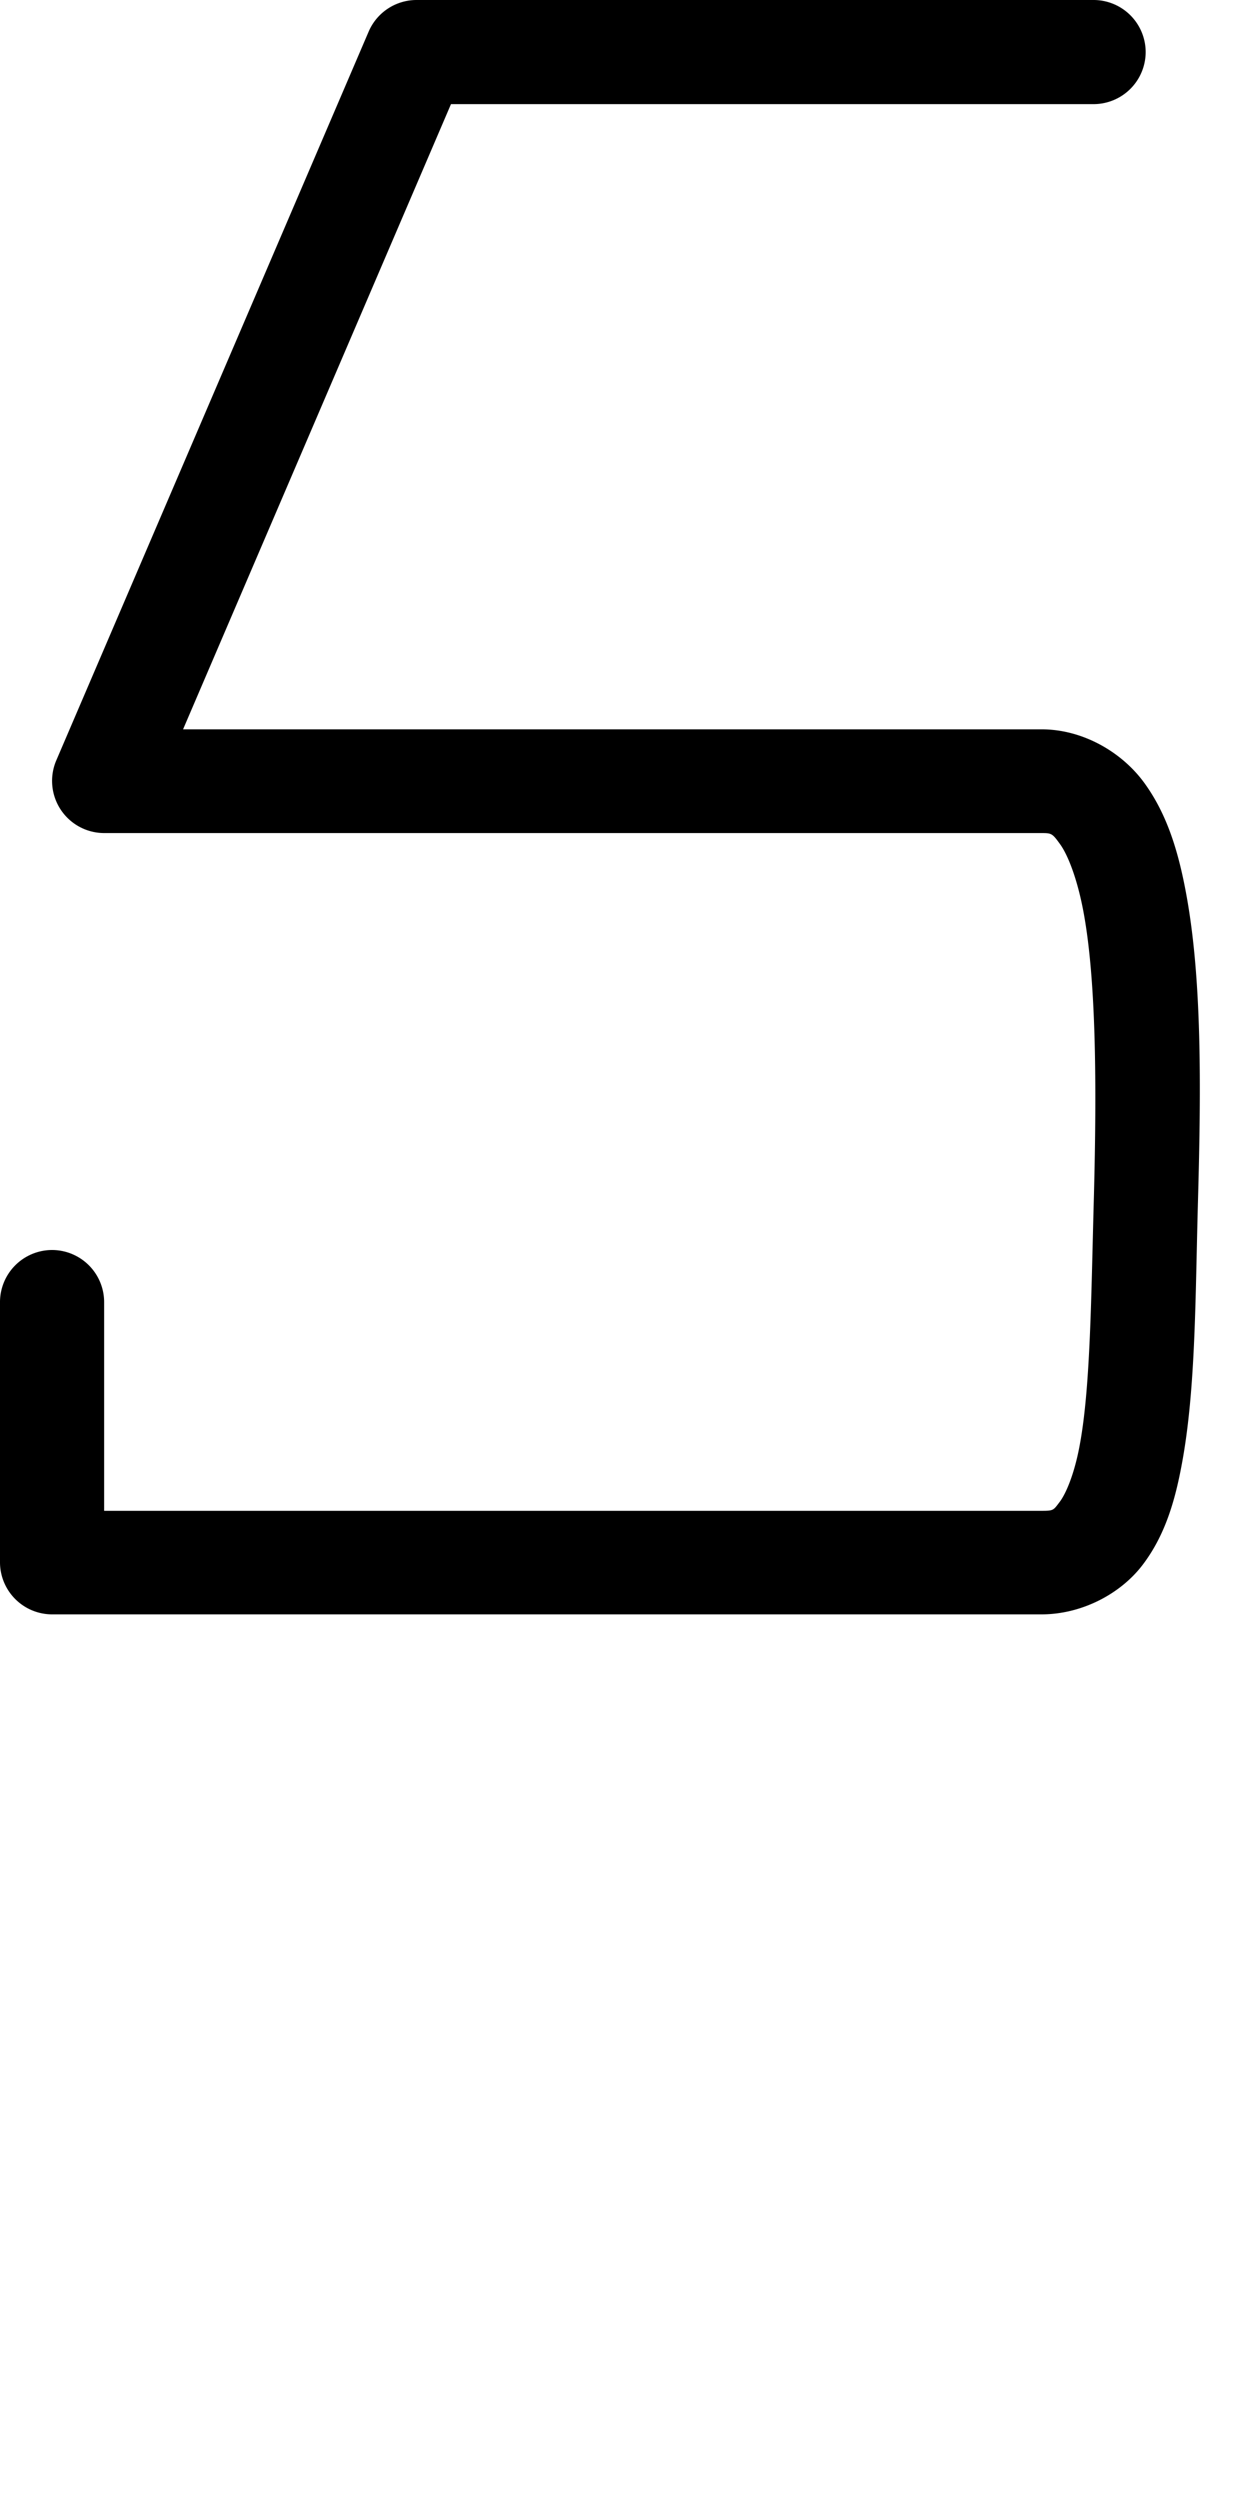 <?xml version="1.0" encoding="UTF-8" standalone="no"?>
<!-- Created with Inkscape (http://www.inkscape.org/) -->

<svg
   width="24"
   height="48"
   viewBox="0 0 6.35 12.7"
   version="1.1"
   id="svg5"
   sodipodi:docname="5.svg"
   inkscape:version="1.1.1 (3bf5ae0d25, 2021-09-20)"
   xmlns:inkscape="http://www.inkscape.org/namespaces/inkscape"
   xmlns:sodipodi="http://sodipodi.sourceforge.net/DTD/sodipodi-0.dtd"
   xmlns="http://www.w3.org/2000/svg"
   xmlns:svg="http://www.w3.org/2000/svg">
  <sodipodi:namedview
     id="namedview7"
     pagecolor="#ffffff"
     bordercolor="#666666"
     borderopacity="1.0"
     inkscape:pageshadow="2"
     inkscape:pageopacity="0.0"
     inkscape:pagecheckerboard="0"
     inkscape:document-units="px"
     showgrid="true"
     units="px"
     showguides="true"
     inkscape:guide-bbox="true"
     inkscape:zoom="16"
     inkscape:cx="10.46875"
     inkscape:cy="19.21875"
     inkscape:window-width="1889"
     inkscape:window-height="1058"
     inkscape:window-x="31"
     inkscape:window-y="0"
     inkscape:window-maximized="1"
     inkscape:current-layer="layer1">
    <sodipodi:guide
       position="0.265,12.435"
       orientation="0,1"
       id="guide824"
       inkscape:label=""
       inkscape:locked="false"
       inkscape:color="rgb(0,0,255)" />
    <sodipodi:guide
       position="0.265,12.435"
       orientation="-1,0"
       id="guide826"
       inkscape:label=""
       inkscape:locked="false"
       inkscape:color="rgb(0,0,255)" />
    <sodipodi:guide
       position="0.265,4.763"
       orientation="0,1"
       id="guide828"
       inkscape:label=""
       inkscape:locked="false"
       inkscape:color="rgb(0,0,255)" />
    <inkscape:grid
       type="xygrid"
       id="grid906" />
    <sodipodi:guide
       position="0.265,2.381"
       orientation="0,-1"
       id="guide908" />
    <sodipodi:guide
       position="0.265,9.79"
       orientation="0,-1"
       id="guide910" />
    <sodipodi:guide
       position="0.265,7.938"
       orientation="0,-1"
       id="guide1037" />
  </sodipodi:namedview>
  <defs
     id="defs2" />
  <g
     inkscape:label="Layer 1"
     inkscape:groupmode="layer"
     id="layer1">
    <path
       style="color:#000000;fill:#000000;stroke-linecap:round;stroke-linejoin:round;-inkscape-stroke:none"
       d="M 2.117,0 A 0.265,0.265 0 0 0 1.873,0.16 L 0.285,3.865 A 0.265,0.265 0 0 0 0.529,4.232 H 5.291 c 0.052,0 0.055,0.002 0.096,0.059 0.04,0.057 0.088,0.18 0.119,0.352 0.062,0.343 0.066,0.864 0.051,1.436 -0.014,0.506 -0.017,0.967 -0.072,1.262 -0.027,0.147 -0.07,0.247 -0.102,0.289 -0.032,0.042 -0.03,0.045 -0.092,0.045 H 0.529 V 6.615 A 0.265,0.265 0 0 0 0.264,6.35 0.265,0.265 0 0 0 0,6.615 V 7.938 A 0.265,0.265 0 0 0 0.264,8.201 H 5.291 c 0.203,0 0.401,-0.103 0.514,-0.252 C 5.918,7.8 5.969,7.626 6.004,7.436 6.075,7.055 6.072,6.589 6.086,6.092 6.102,5.511 6.105,4.974 6.027,4.547 5.988,4.333 5.932,4.144 5.818,3.984 5.705,3.824 5.504,3.705 5.291,3.705 H 0.93 L 2.291,0.529 h 3.266 A 0.265,0.265 0 0 0 5.82,0.264 0.265,0.265 0 0 0 5.557,0 Z"
       id="path38650" />
  </g>
</svg>
